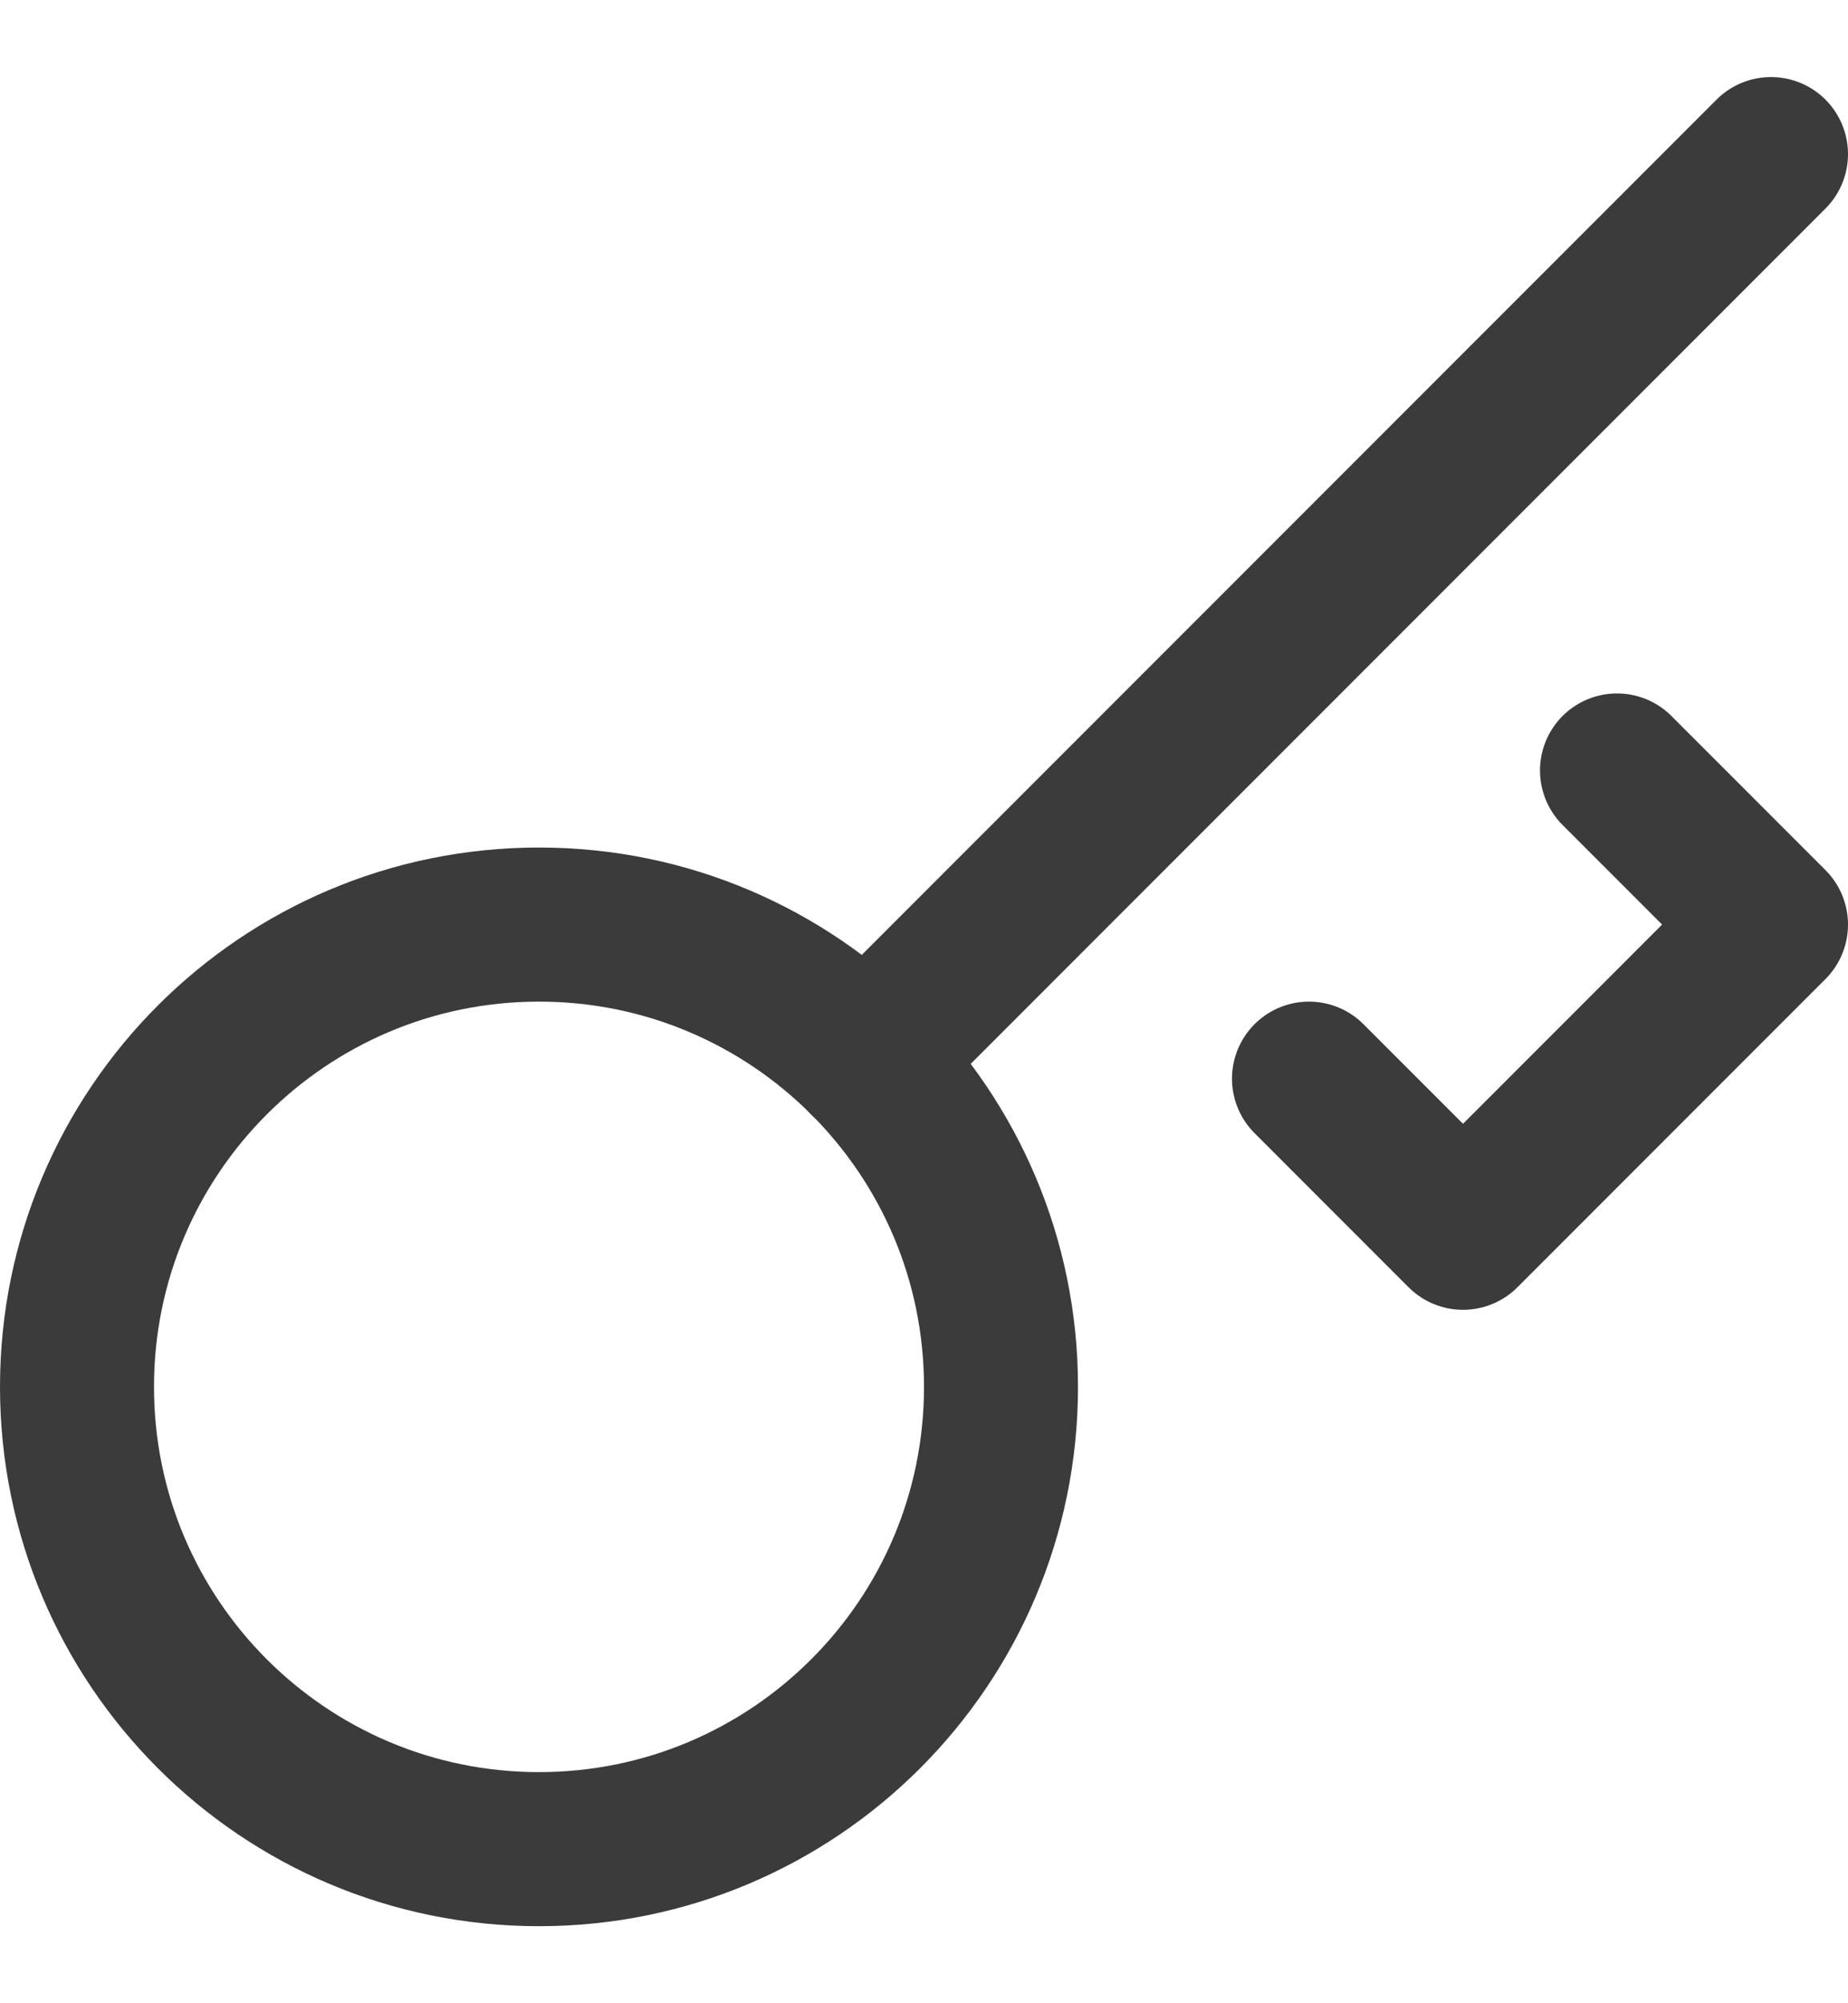 <svg width="12" height="13" viewBox="0 0 12 13" fill="none" xmlns="http://www.w3.org/2000/svg">
<g clip-path="url(#clip0_58_24)">
<path d="M8.5 7L9.5 8L11.5 6L10.5 5" stroke="#3B3B3B" stroke-linecap="round" stroke-linejoin="round"/>
<path d="M5.621 6.879L11.5 1" stroke="#3B3B3B" stroke-linecap="round" stroke-linejoin="round"/>
<path d="M3.5 12C5.157 12 6.5 10.657 6.5 9C6.5 7.343 5.157 6 3.5 6C1.843 6 0.5 7.343 0.5 9C0.5 10.657 1.843 12 3.5 12Z" stroke="#3B3B3B" stroke-linecap="round" stroke-linejoin="round"/>
</g>
<defs>
<clipPath id="clip0_58_24">
<rect width="12" height="12" fill="white" transform="translate(0 0.5)"/>
</clipPath>
</defs>
</svg>
